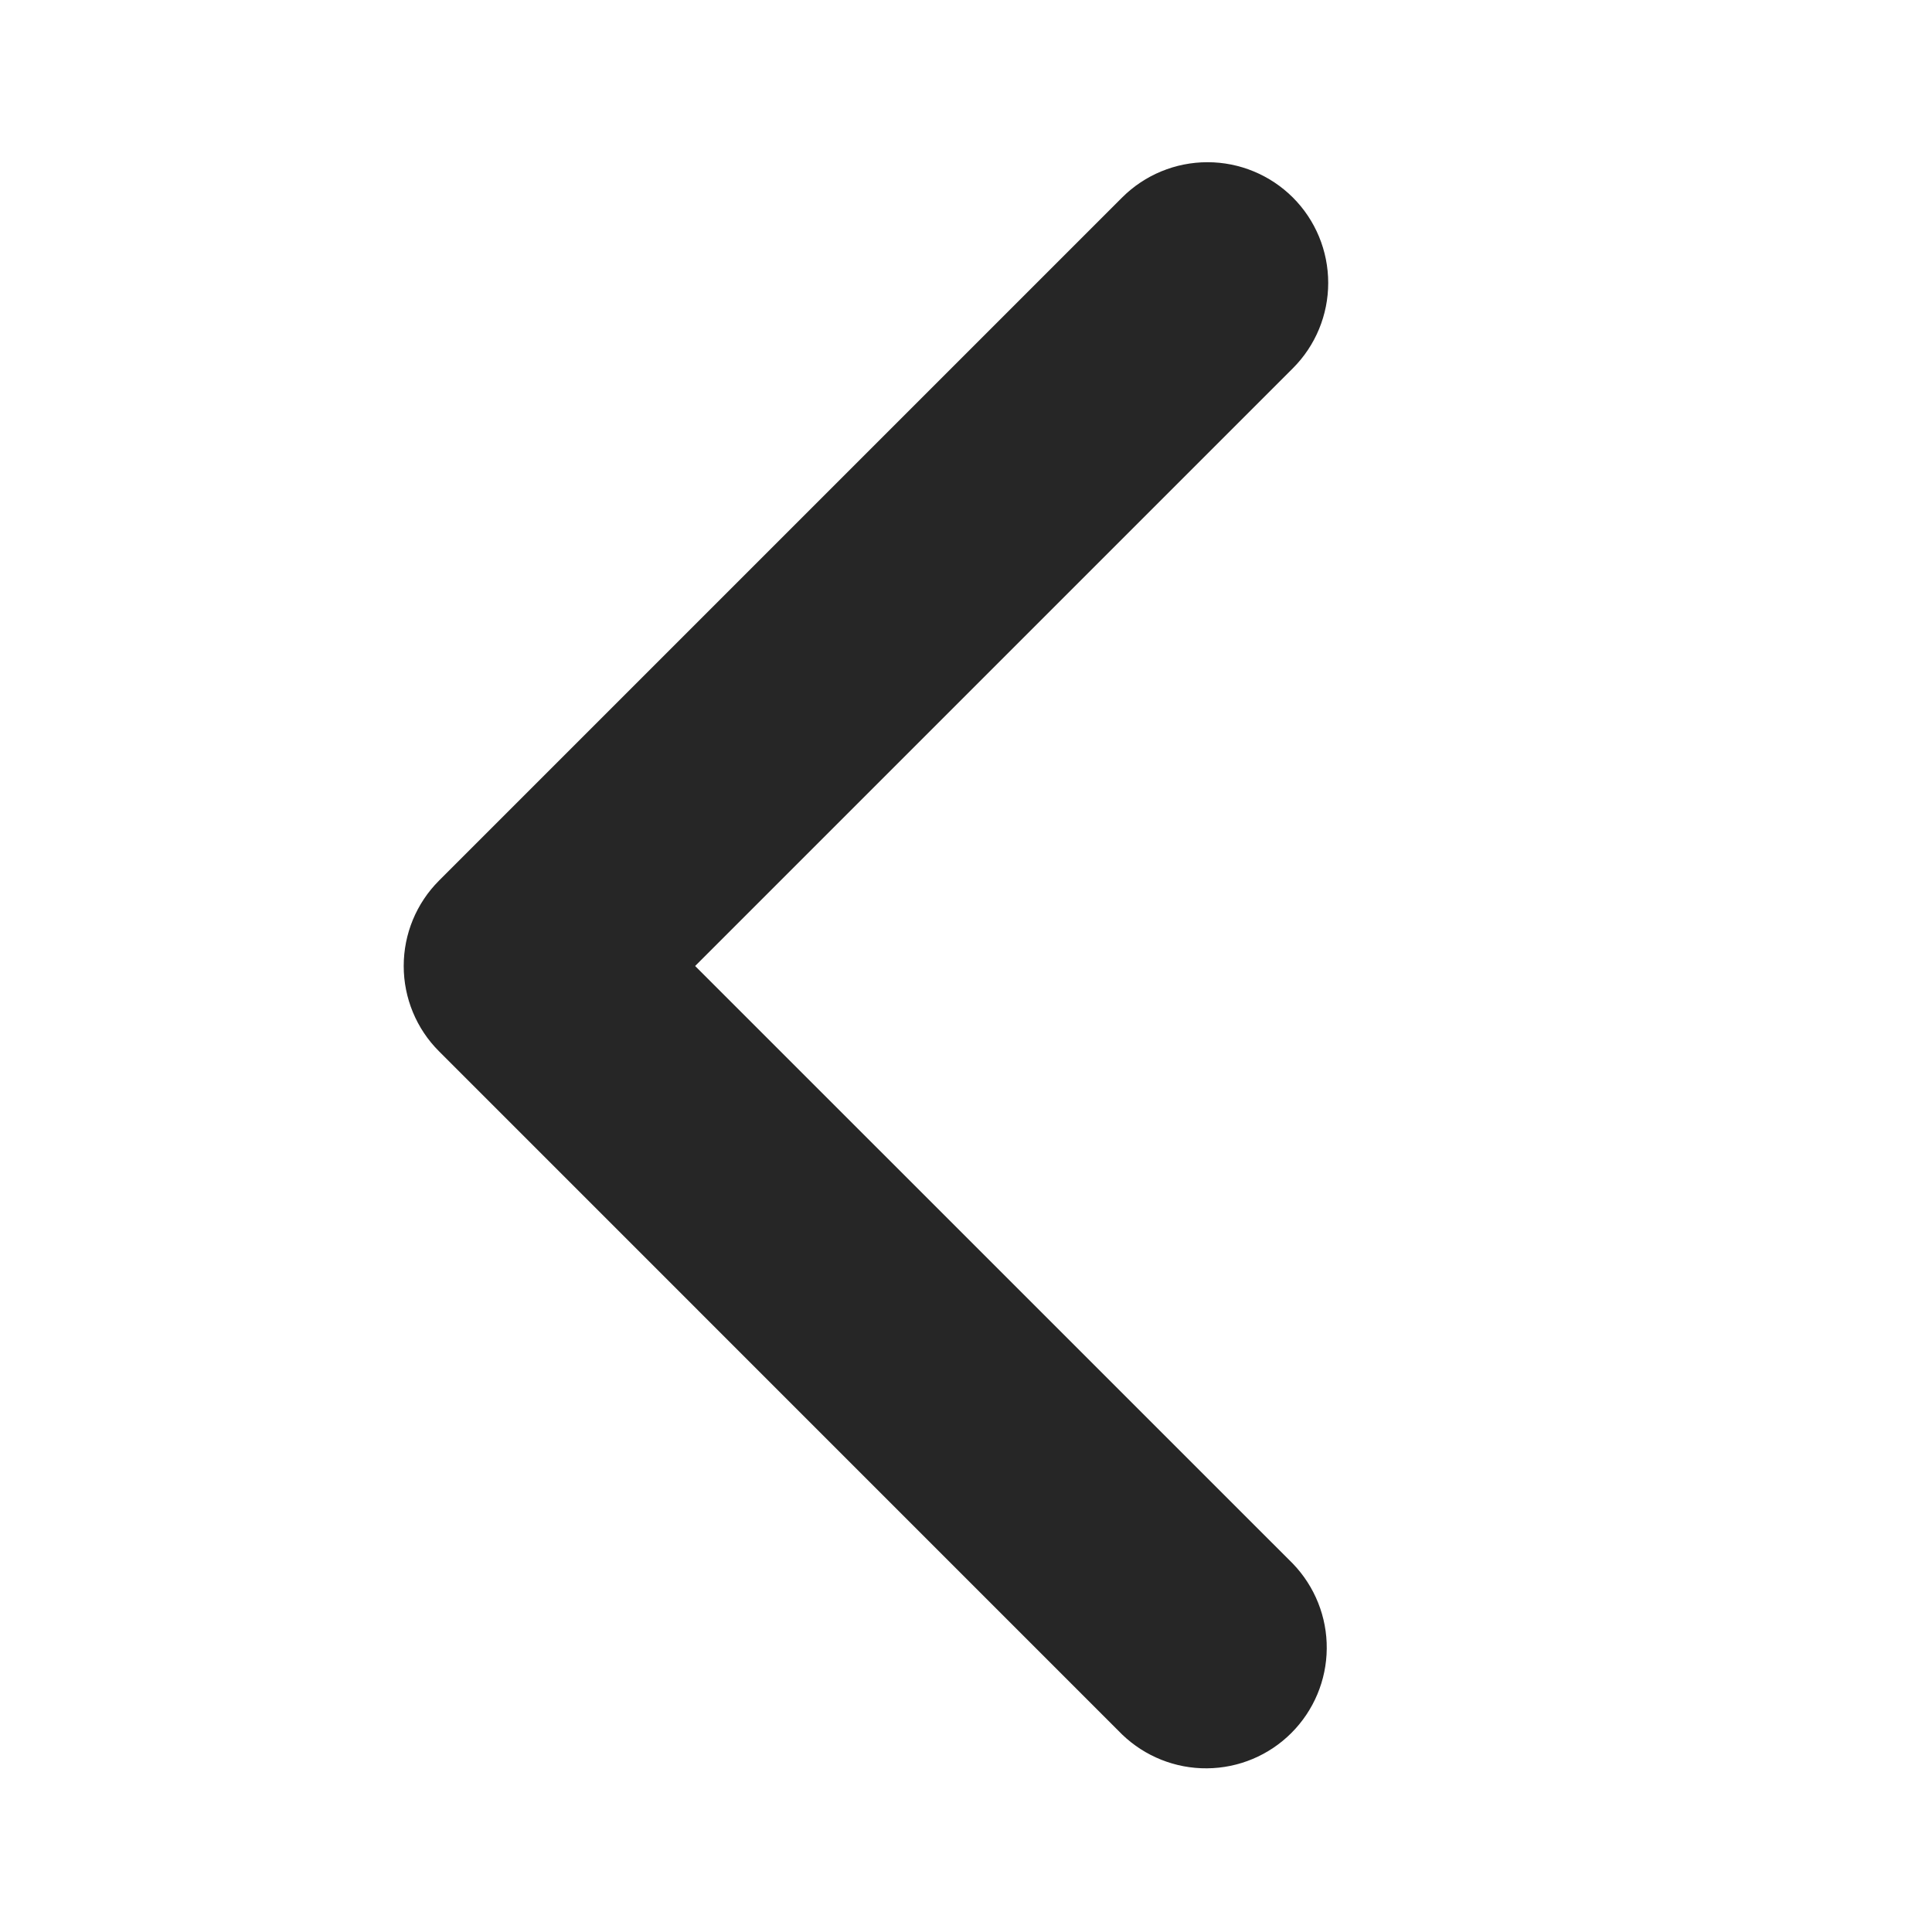 <svg width="25" height="25" viewBox="0 0 25 25" fill="none" xmlns="http://www.w3.org/2000/svg">
<path d="M16.73 2.556C17.023 2.849 17.187 3.246 17.187 3.661C17.187 4.075 17.023 4.472 16.73 4.765L8.995 12.5L16.73 20.234C17.014 20.529 17.172 20.924 17.168 21.333C17.165 21.743 17 22.135 16.71 22.425C16.421 22.714 16.029 22.879 15.619 22.882C15.21 22.886 14.815 22.728 14.52 22.444L5.681 13.604C5.388 13.312 5.224 12.914 5.224 12.5C5.224 12.085 5.388 11.688 5.681 11.395L14.52 2.556C14.813 2.263 15.21 2.099 15.625 2.099C16.039 2.099 16.436 2.263 16.73 2.556Z" fill="#262626"/>
</svg>
